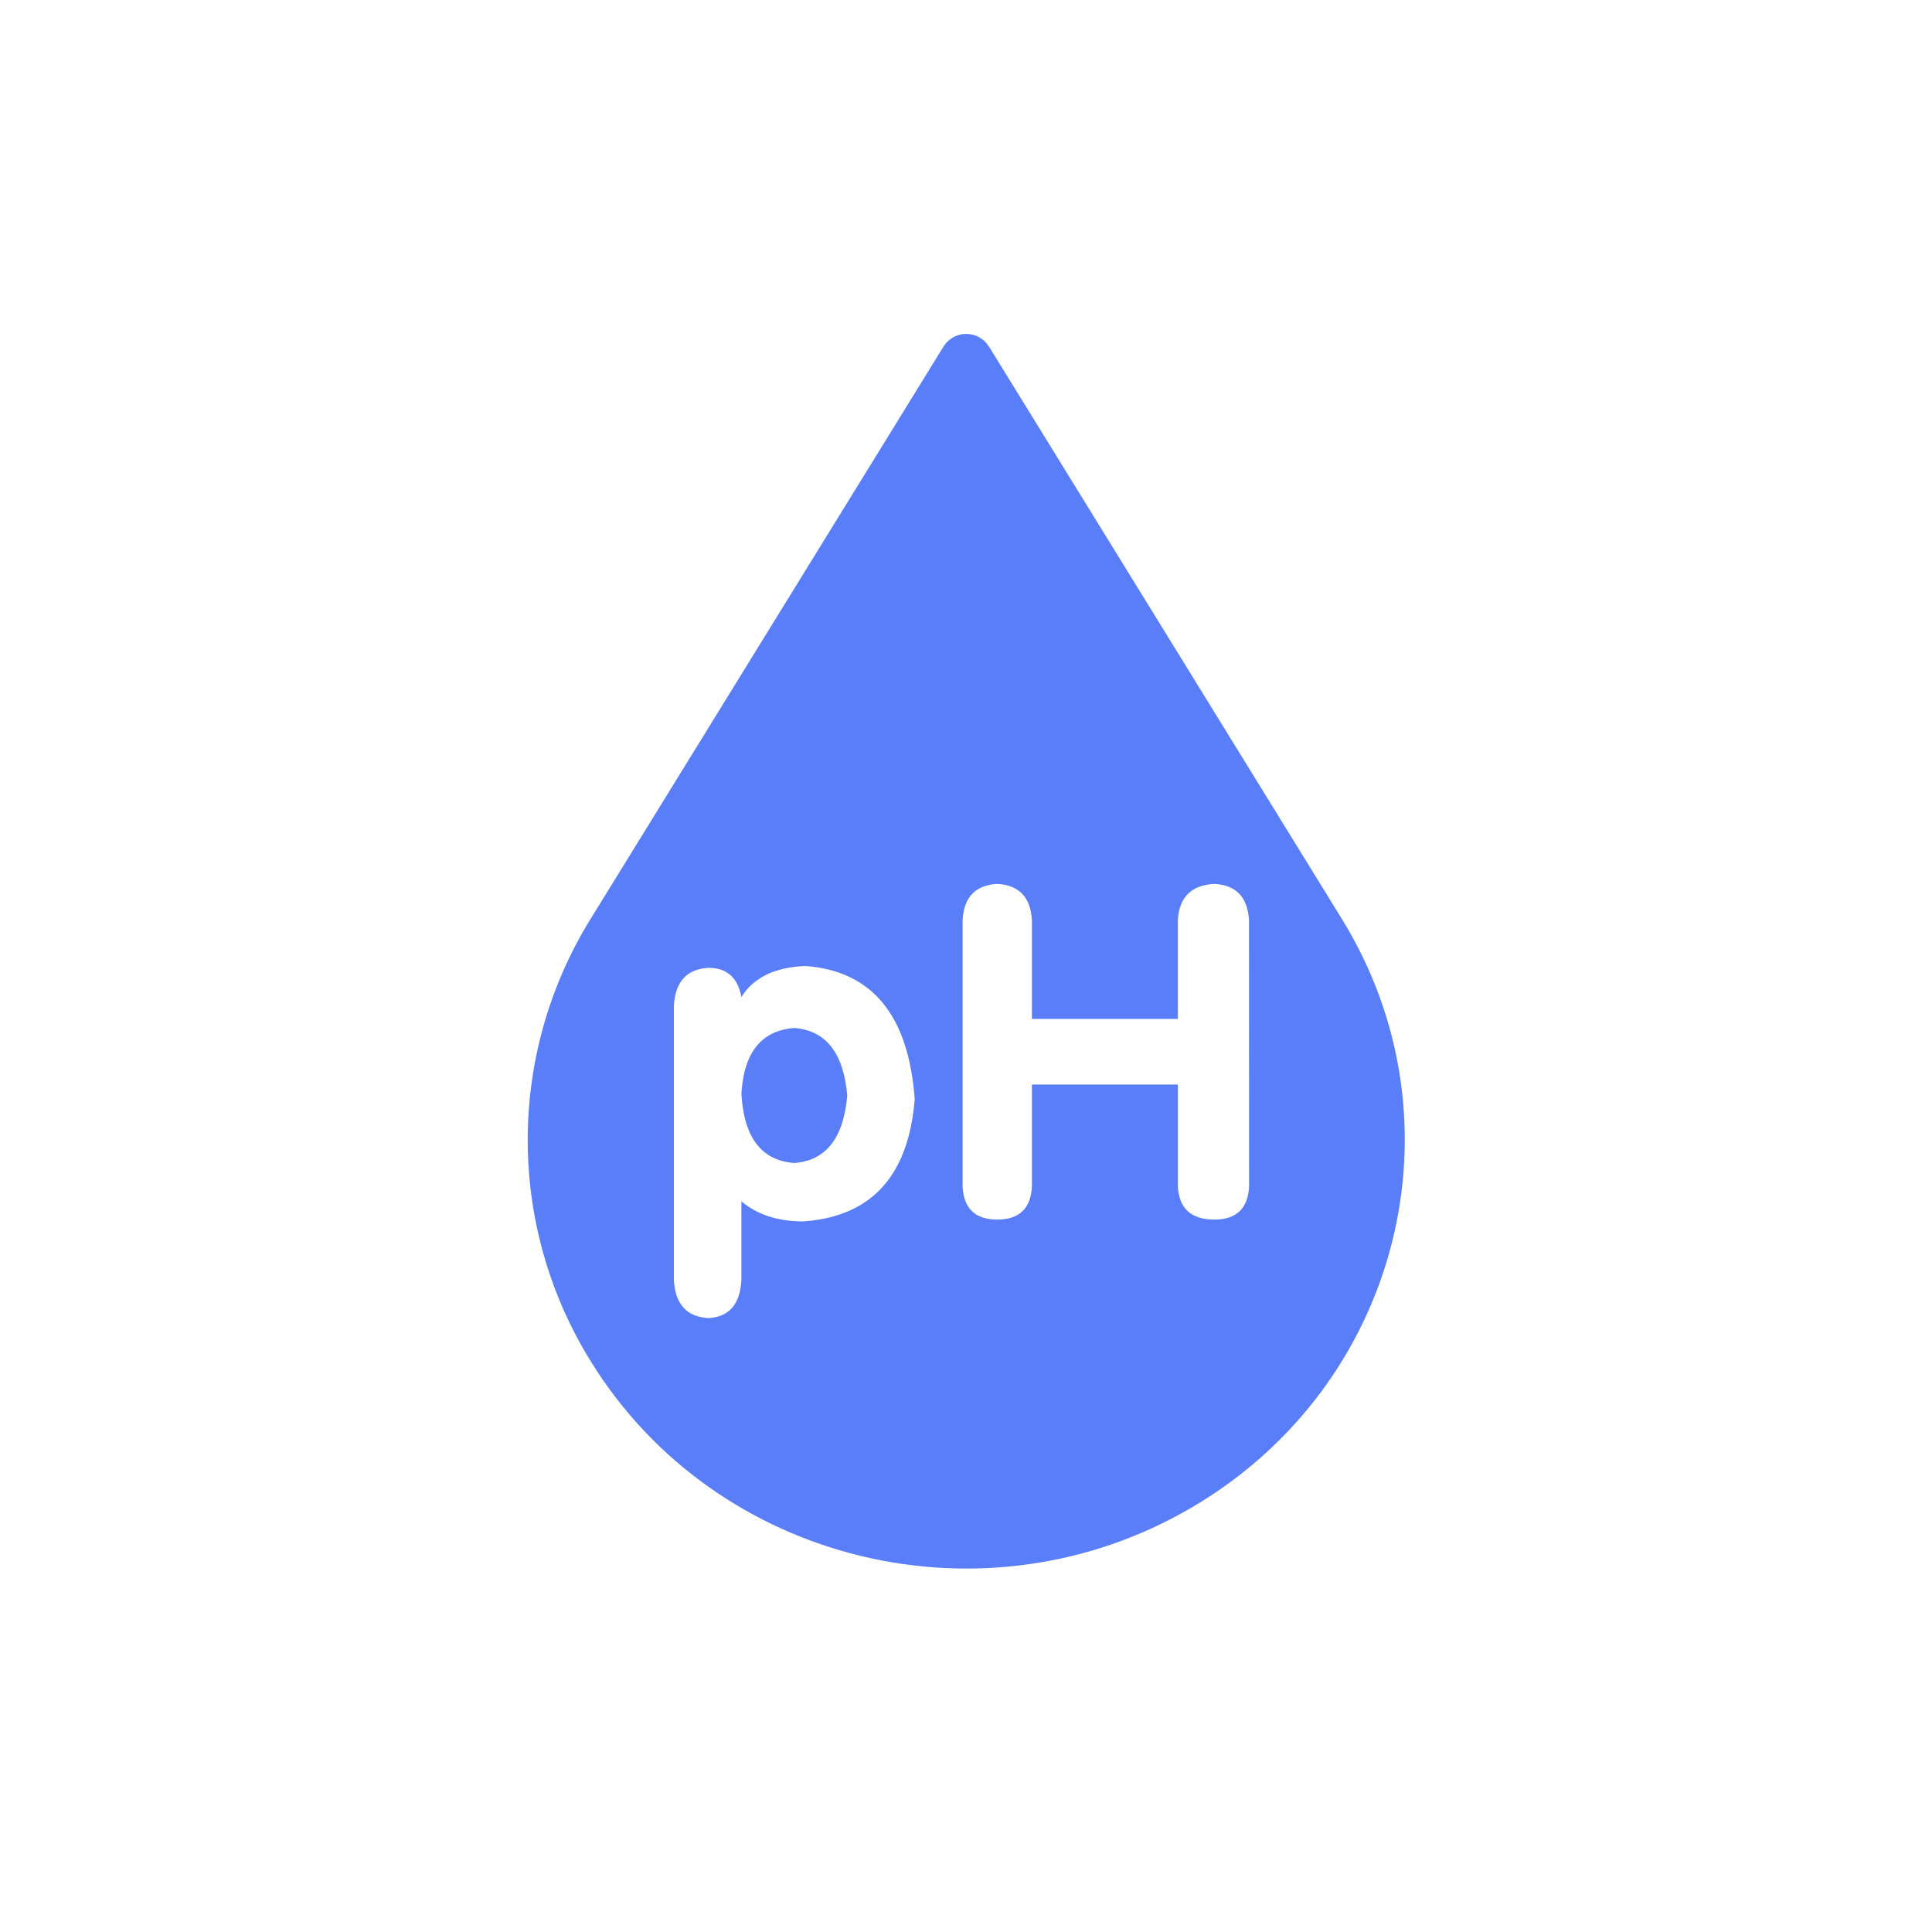 <?xml version="1.0" encoding="UTF-8"?>
<svg width="44px" height="44px" viewBox="0 0 44 44" version="1.1" xmlns="http://www.w3.org/2000/svg" xmlns:xlink="http://www.w3.org/1999/xlink">
    <title>Water PH</title>
    <g id="Water-PH" stroke="none" stroke-width="1" fill="none" fill-rule="evenodd">
        <g transform="translate(12, 7.6)" fill="#597EF7" fill-rule="nonzero">
            <g>
                <path d="M6.09,15.812 C5.342,15.868 4.941,16.367 4.885,17.308 C4.941,18.306 5.342,18.832 6.09,18.887 C6.81,18.832 7.212,18.32 7.296,17.35 C7.212,16.381 6.81,15.868 6.09,15.812 Z" id="路径"></path>
                <path d="M18.559,13.327 L10.52,0.287 L10.52,0.291 C10.469,0.208 10.399,0.139 10.314,0.089 C10.03,-0.078 9.665,0.011 9.489,0.291 L1.451,13.327 C-0.459,16.413 -0.459,20.313 1.451,23.398 C4.297,28.015 10.433,29.503 15.158,26.722 C19.882,23.941 21.405,17.944 18.559,13.327 Z M6.297,20.217 C5.716,20.217 5.245,20.064 4.885,19.759 L4.885,21.546 C4.857,22.1 4.608,22.391 4.137,22.419 C3.638,22.391 3.375,22.1 3.347,21.546 L3.347,15.314 C3.375,14.761 3.638,14.47 4.137,14.442 C4.553,14.442 4.802,14.663 4.885,15.107 C5.161,14.664 5.646,14.428 6.339,14.4 C7.862,14.511 8.693,15.522 8.832,17.433 C8.693,19.178 7.848,20.106 6.297,20.217 Z M16.447,19.427 C16.419,19.926 16.156,20.175 15.657,20.175 C15.131,20.175 14.854,19.926 14.826,19.427 L14.826,17.1 L11.501,17.1 L11.501,19.427 C11.473,19.926 11.21,20.175 10.712,20.175 C10.213,20.175 9.95,19.926 9.922,19.427 L9.922,13.361 C9.949,12.835 10.212,12.558 10.712,12.53 C11.21,12.558 11.473,12.835 11.501,13.361 L11.501,15.605 L14.825,15.605 L14.825,13.361 C14.852,12.835 15.129,12.558 15.656,12.53 C16.154,12.558 16.417,12.835 16.445,13.361 L16.447,19.427 Z" id="形状"></path>
            </g>
        </g>
    </g>
</svg>
